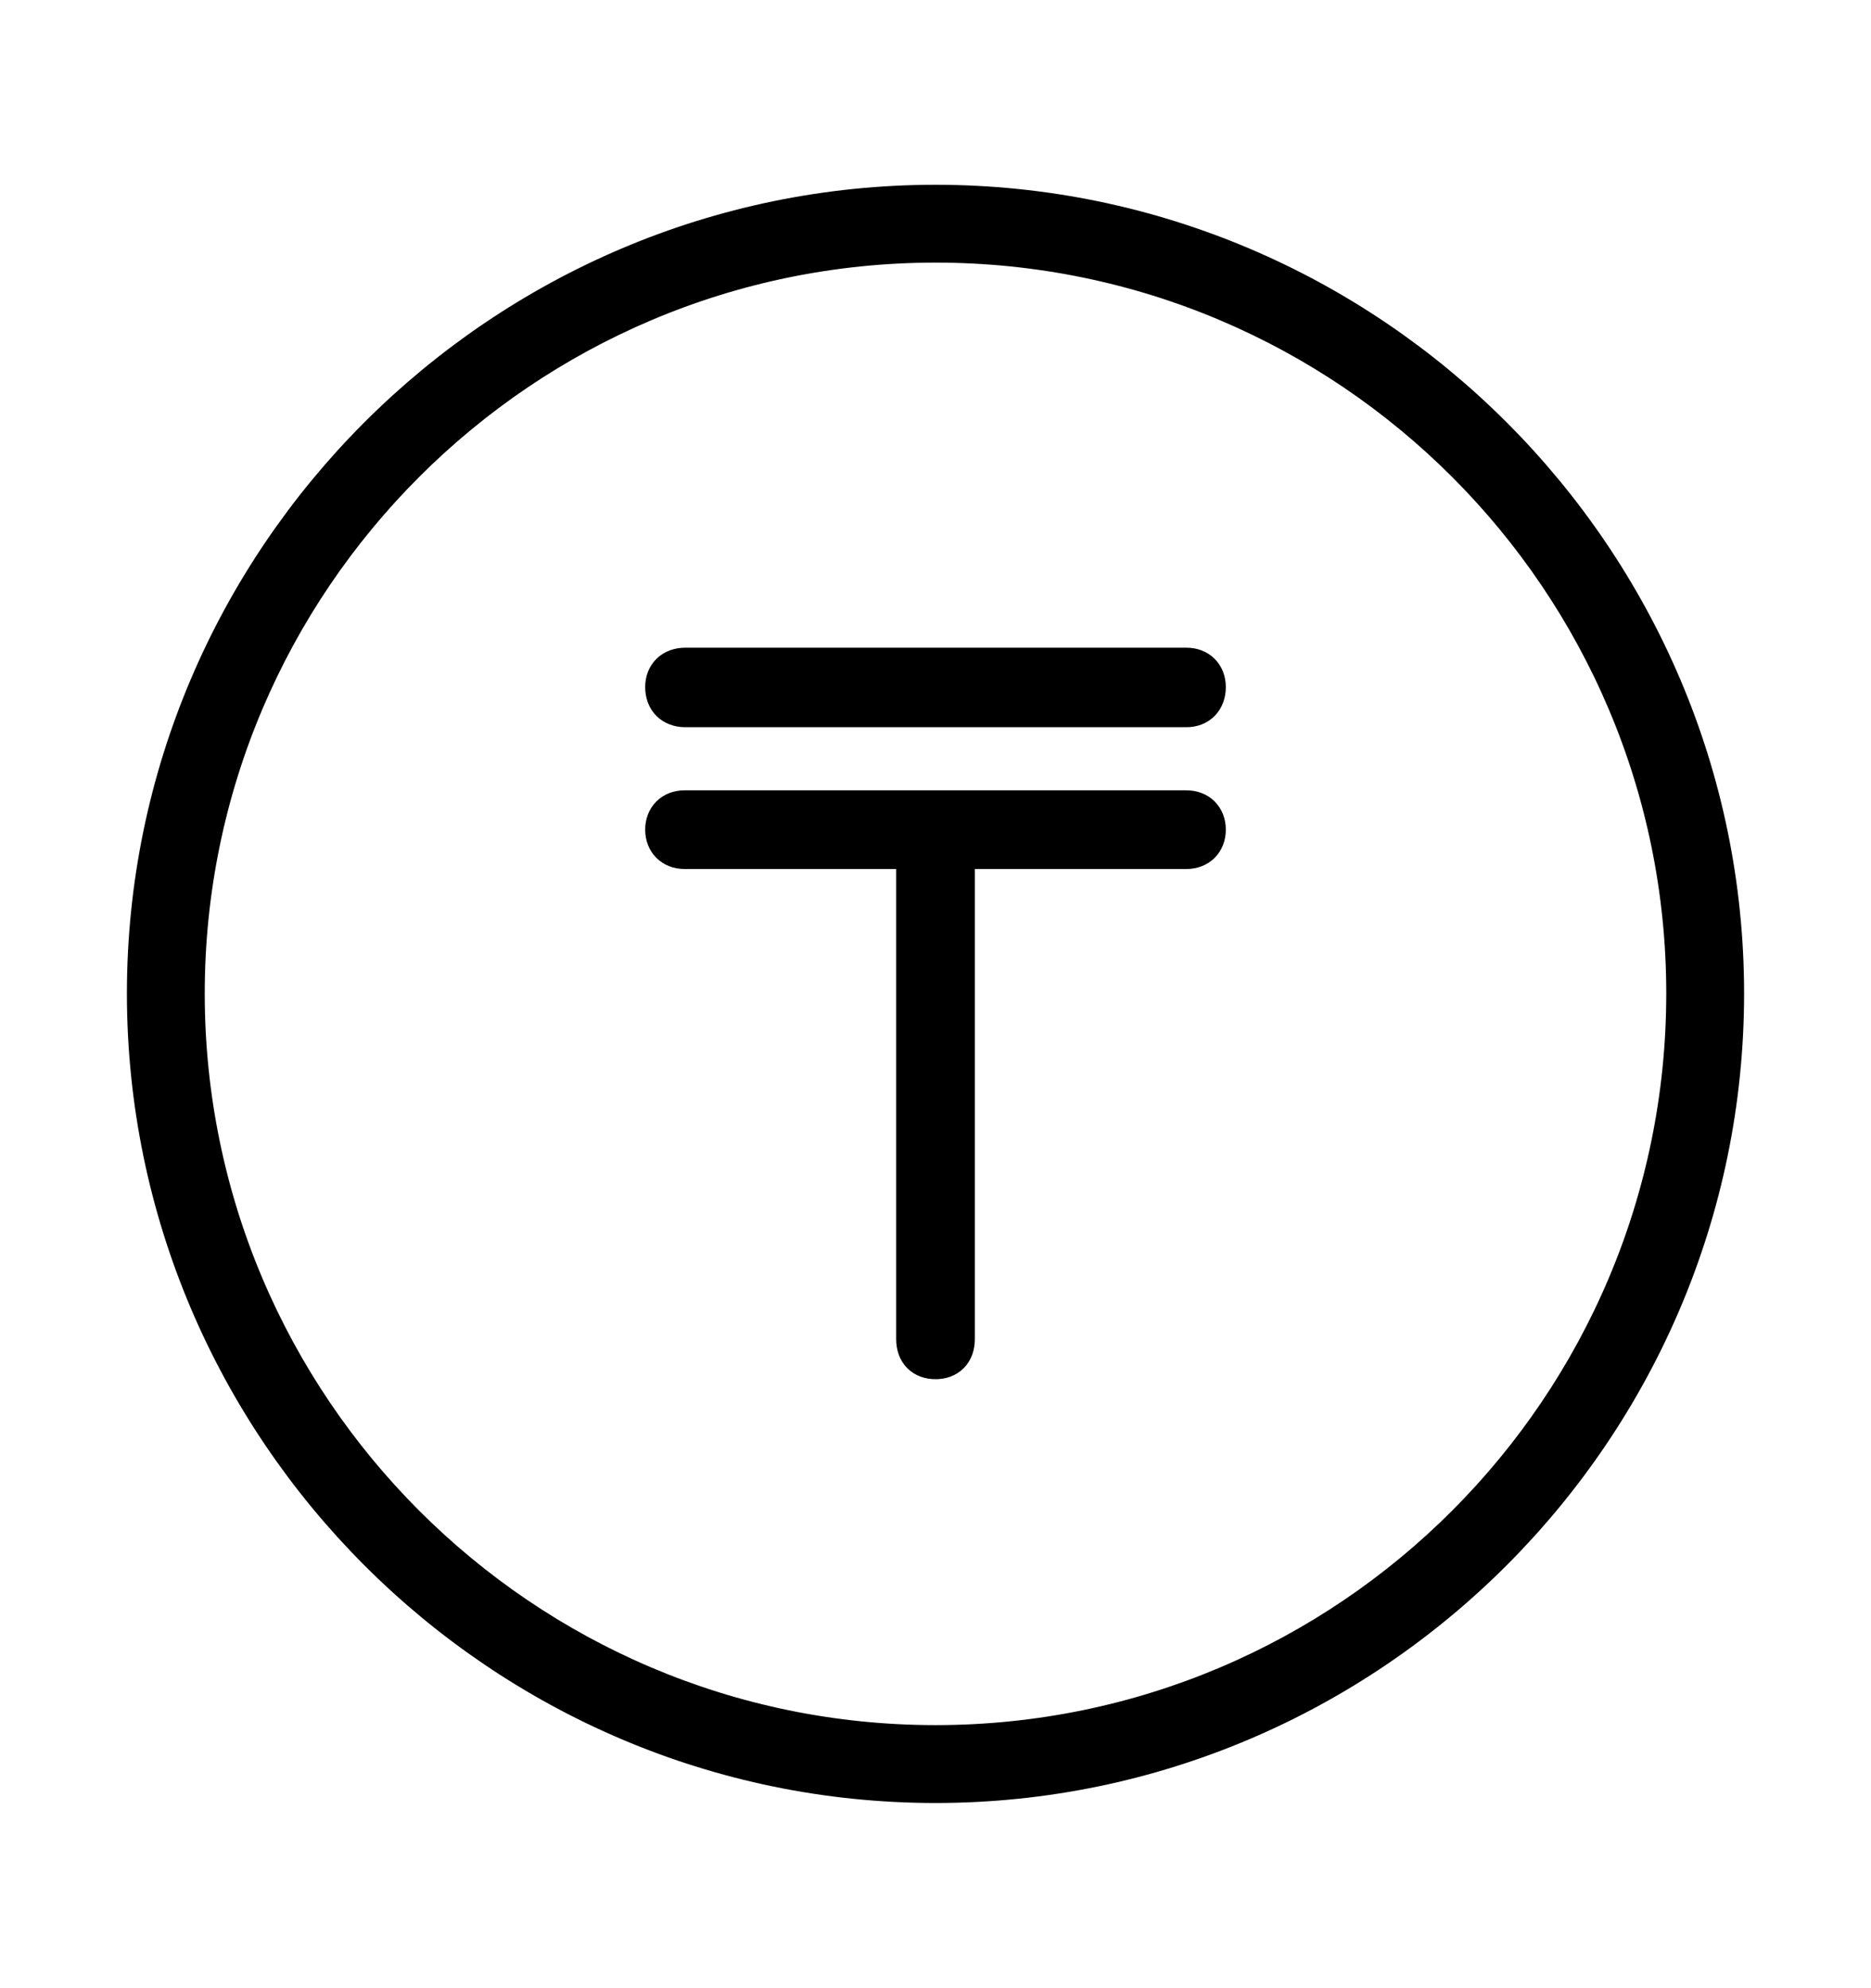 <svg width='49.328px' height='52.4px' direction='ltr' xmlns='http://www.w3.org/2000/svg' version='1.1'>
<g fill-rule='nonzero' transform='scale(1,-1) translate(0,-52.4)'>
<path fill='black' stroke='black' fill-opacity='1.0' stroke-width='1.0' d='
    M 24.664,5.371
    C 36.115,5.371 45.482,14.738 45.482,26.211
    C 45.482,37.662 36.115,47.029 24.664,47.029
    C 13.213,47.029 3.846,37.662 3.846,26.211
    C 3.846,14.738 13.213,5.371 24.664,5.371
    Z
    M 24.664,6.424
    C 13.771,6.424 4.898,15.297 4.898,26.211
    C 4.898,37.104 13.771,45.977 24.664,45.977
    C 35.578,45.977 44.43,37.104 44.43,26.211
    C 44.43,15.297 35.578,6.424 24.664,6.424
    Z
    M 17.51,34.289
    C 17.51,33.945 17.725,33.73 18.068,33.73
    L 31.281,33.73
    C 31.604,33.73 31.818,33.945 31.818,34.289
    C 31.818,34.611 31.604,34.826 31.281,34.826
    L 18.068,34.826
    C 17.725,34.826 17.51,34.611 17.51,34.289
    Z
    M 17.51,30.529
    C 17.51,30.207 17.725,29.992 18.047,29.992
    L 24.127,29.992
    L 24.127,17.102
    C 24.127,16.736 24.342,16.543 24.664,16.543
    C 24.986,16.543 25.201,16.736 25.201,17.102
    L 25.201,29.992
    L 31.281,29.992
    C 31.604,29.992 31.818,30.207 31.818,30.529
    C 31.818,30.852 31.604,31.066 31.281,31.066
    L 18.047,31.066
    C 17.725,31.066 17.51,30.852 17.51,30.529
    Z
' />
</g>
</svg>